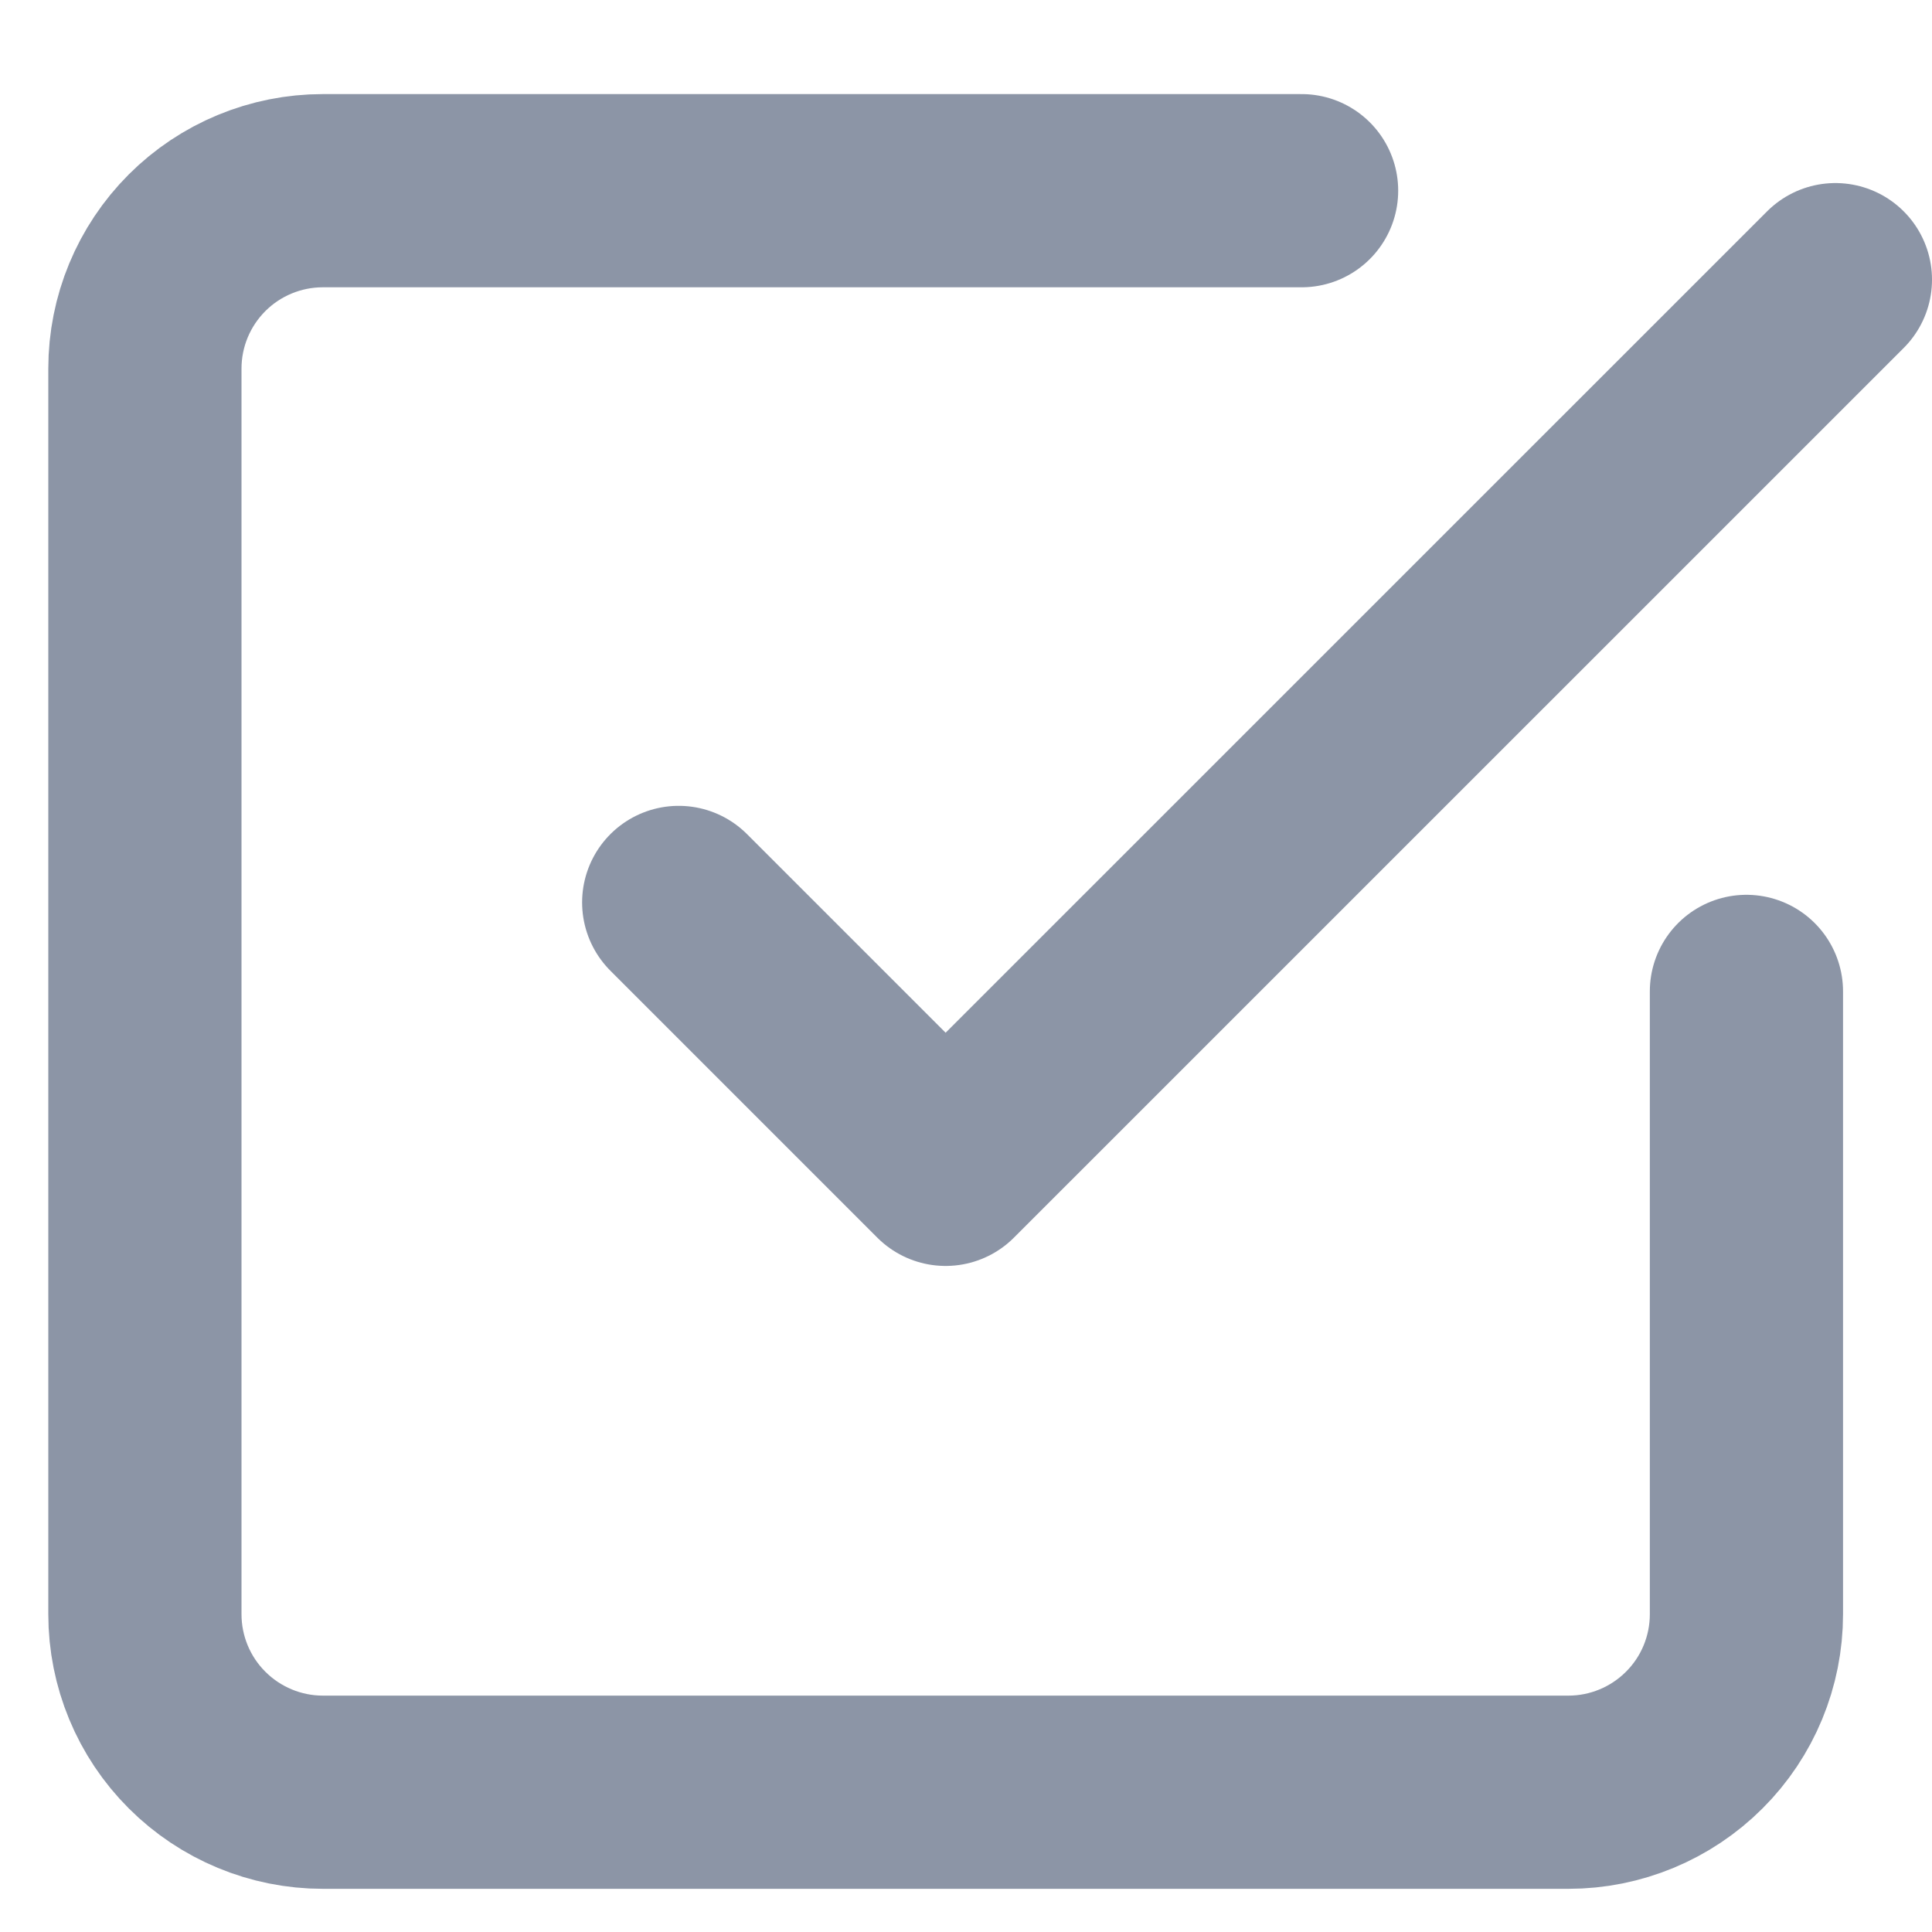 <svg width="20" height="20" viewBox="0 0 20 20" fill="none" xmlns="http://www.w3.org/2000/svg">
<path d="M7.026 9.342L9.789 12.105L19 2.895" stroke="#8C95A6" stroke-width="2" stroke-linecap="round" stroke-linejoin="round"/>
<path d="M18.079 10.263V16.71C18.079 17.199 17.885 17.668 17.539 18.013C17.194 18.358 16.725 18.553 16.237 18.553H3.342C2.854 18.553 2.385 18.358 2.04 18.013C1.694 17.668 1.5 17.199 1.5 16.71V3.816C1.5 3.327 1.694 2.859 2.04 2.513C2.385 2.168 2.854 1.974 3.342 1.974H13.474" stroke="#8C95A6" stroke-width="2" stroke-linecap="round" stroke-linejoin="round"/>
</svg>
